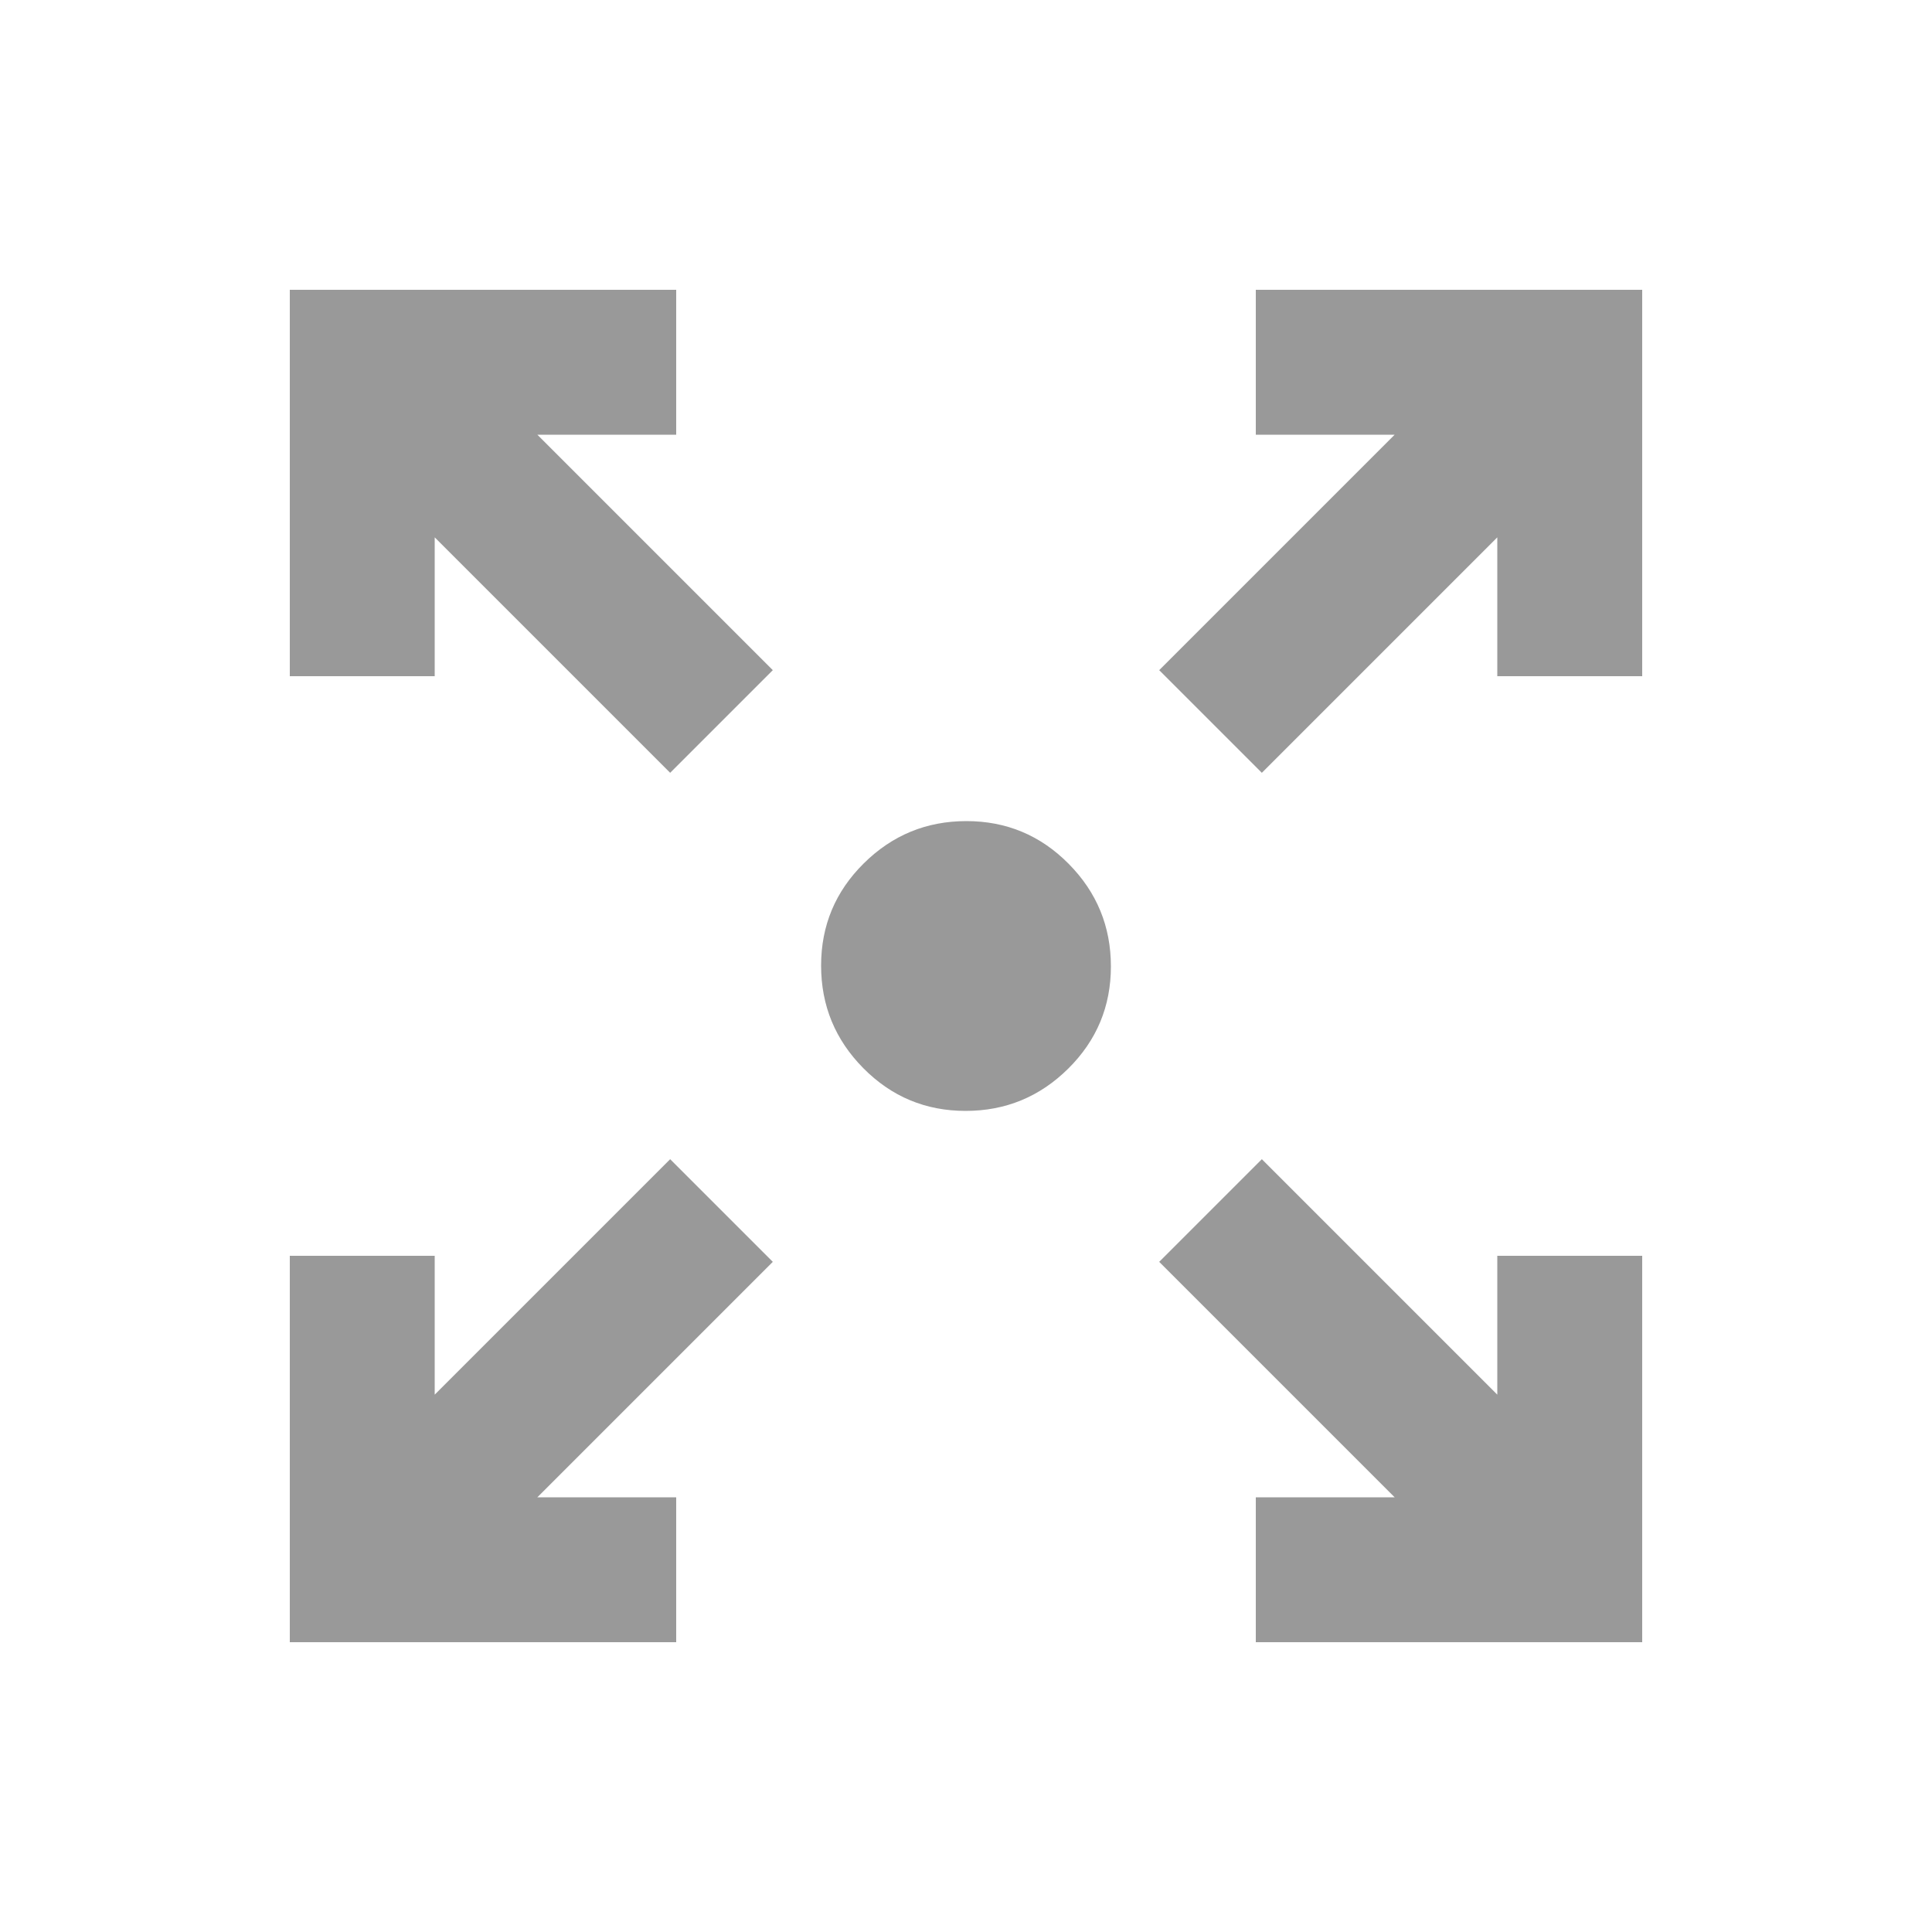 <svg xmlns="http://www.w3.org/2000/svg" height="20px" viewBox="0 -960 960 960" width="20px" fill="#999"><path d="M144-144v-192h72v69l117-117 51 51-117 117h69v72H144Zm480 0v-72h69L576-333l51-51 117 117v-69h72v192H624ZM333-576 216-693v69h-72v-192h192v72h-69l117 117-51 51Zm294 0-51-51 117-117h-69v-72h192v192h-72v-69L627-576ZM479.79-408Q450-408 429-429.21t-21-51Q408-510 429.21-531t51-21Q510-552 531-530.79t21 51Q552-450 530.79-429t-51 21Z"/></svg>